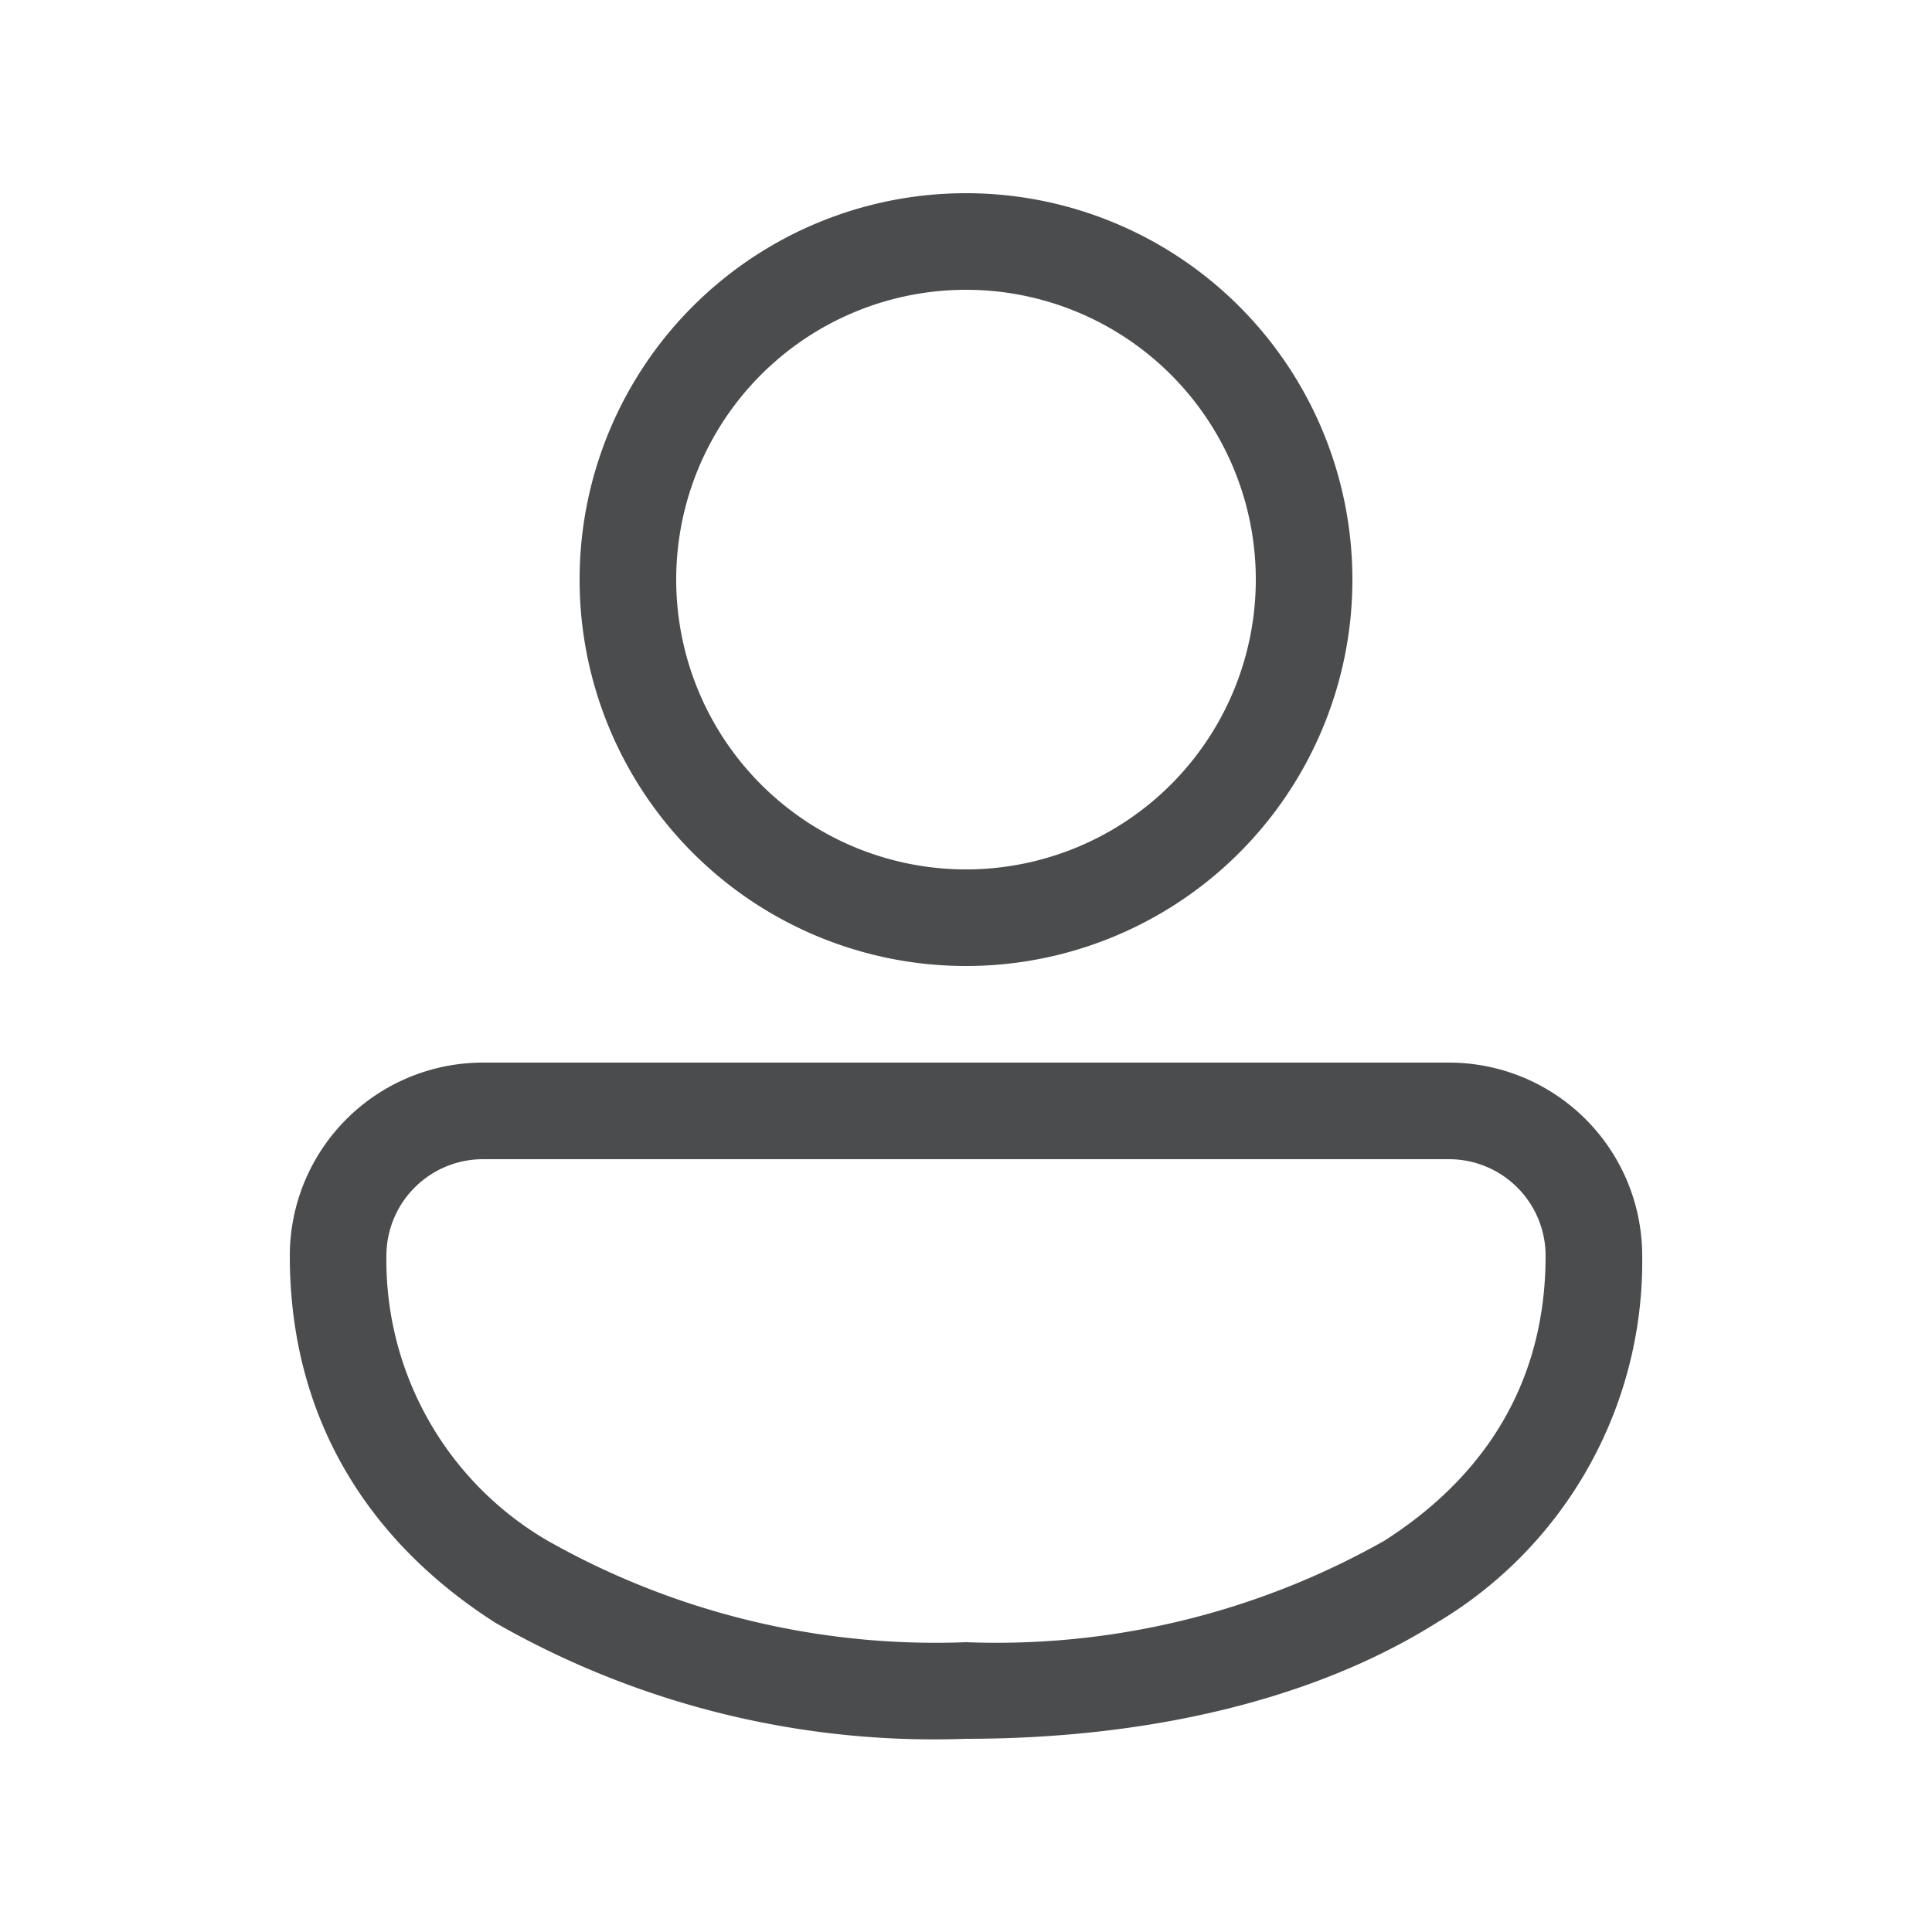 <svg style="color: #4b4c4d"
     fill="currentColor"
     width="20" height="20" viewBox="0 0 20 20" xmlns="http://www.w3.org/2000/svg"
     focusable="false">
    <path d="M10 2a4 4 0 100 8 4 4 0 000-8zM7 6a3 3 0 116 0 3 3 0 01-6 0zm-2 5a2 2 0 00-2 2c0 1.7.83 2.97 2.13 3.8A9.14 9.14 0 0010 18c1.85 0 3.58-.39 4.87-1.2A4.35 4.35 0 0017 13a2 2 0 00-2-2H5zm-1 2a1 1 0 011-1h10a1 1 0 011 1c0 1.3-.62 2.28-1.67 2.95A8.16 8.16 0 0110 17a8.16 8.16 0 01-4.33-1.05A3.36 3.36 0 014 13z"
          fill="currentColor"/>
</svg>